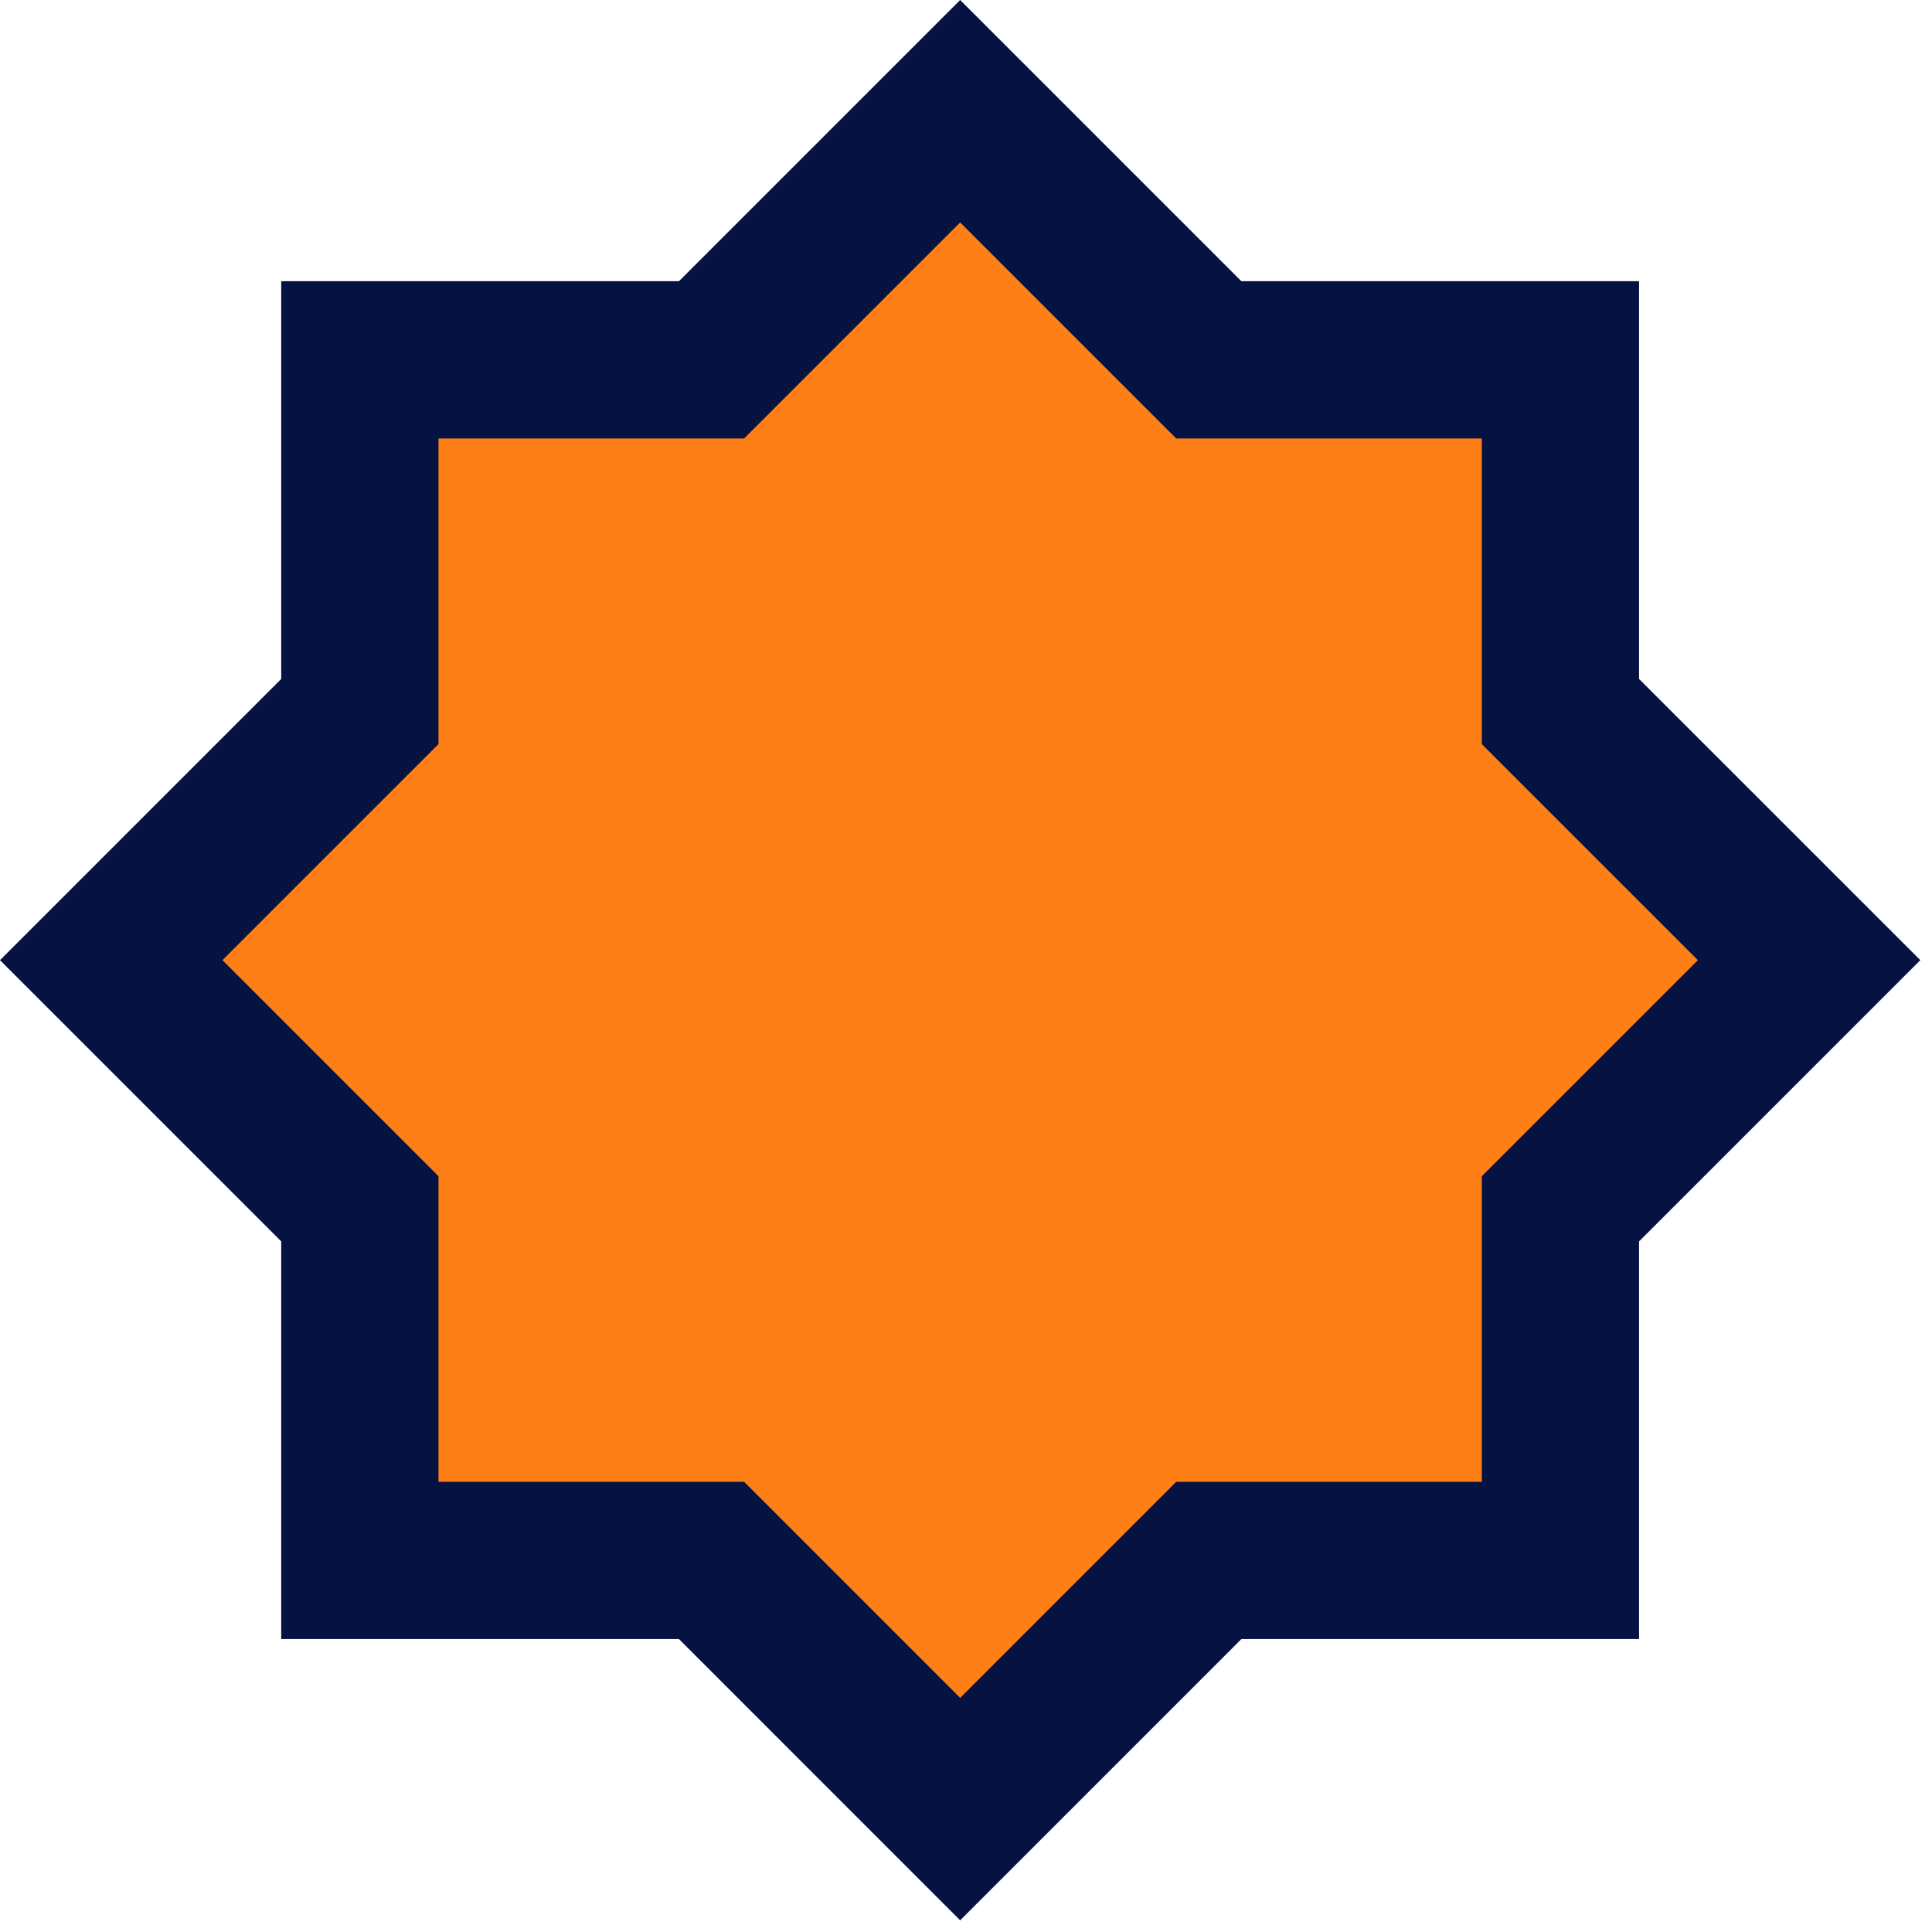 <svg width="43" height="43" viewBox="0 0 43 43" fill="none" xmlns="http://www.w3.org/2000/svg">
<path d="M8.009 26.904L2.475 21.37L8.009 15.836V8.009H15.836L21.37 2.475L26.904 8.009H34.73V15.836L40.265 21.37L34.73 26.904V34.73H26.904L21.37 40.265L15.836 34.73H8.009V26.904Z" fill="#FD7F16" stroke="#051242" stroke-width="3.5" stroke-miterlimit="10"/>
</svg>
